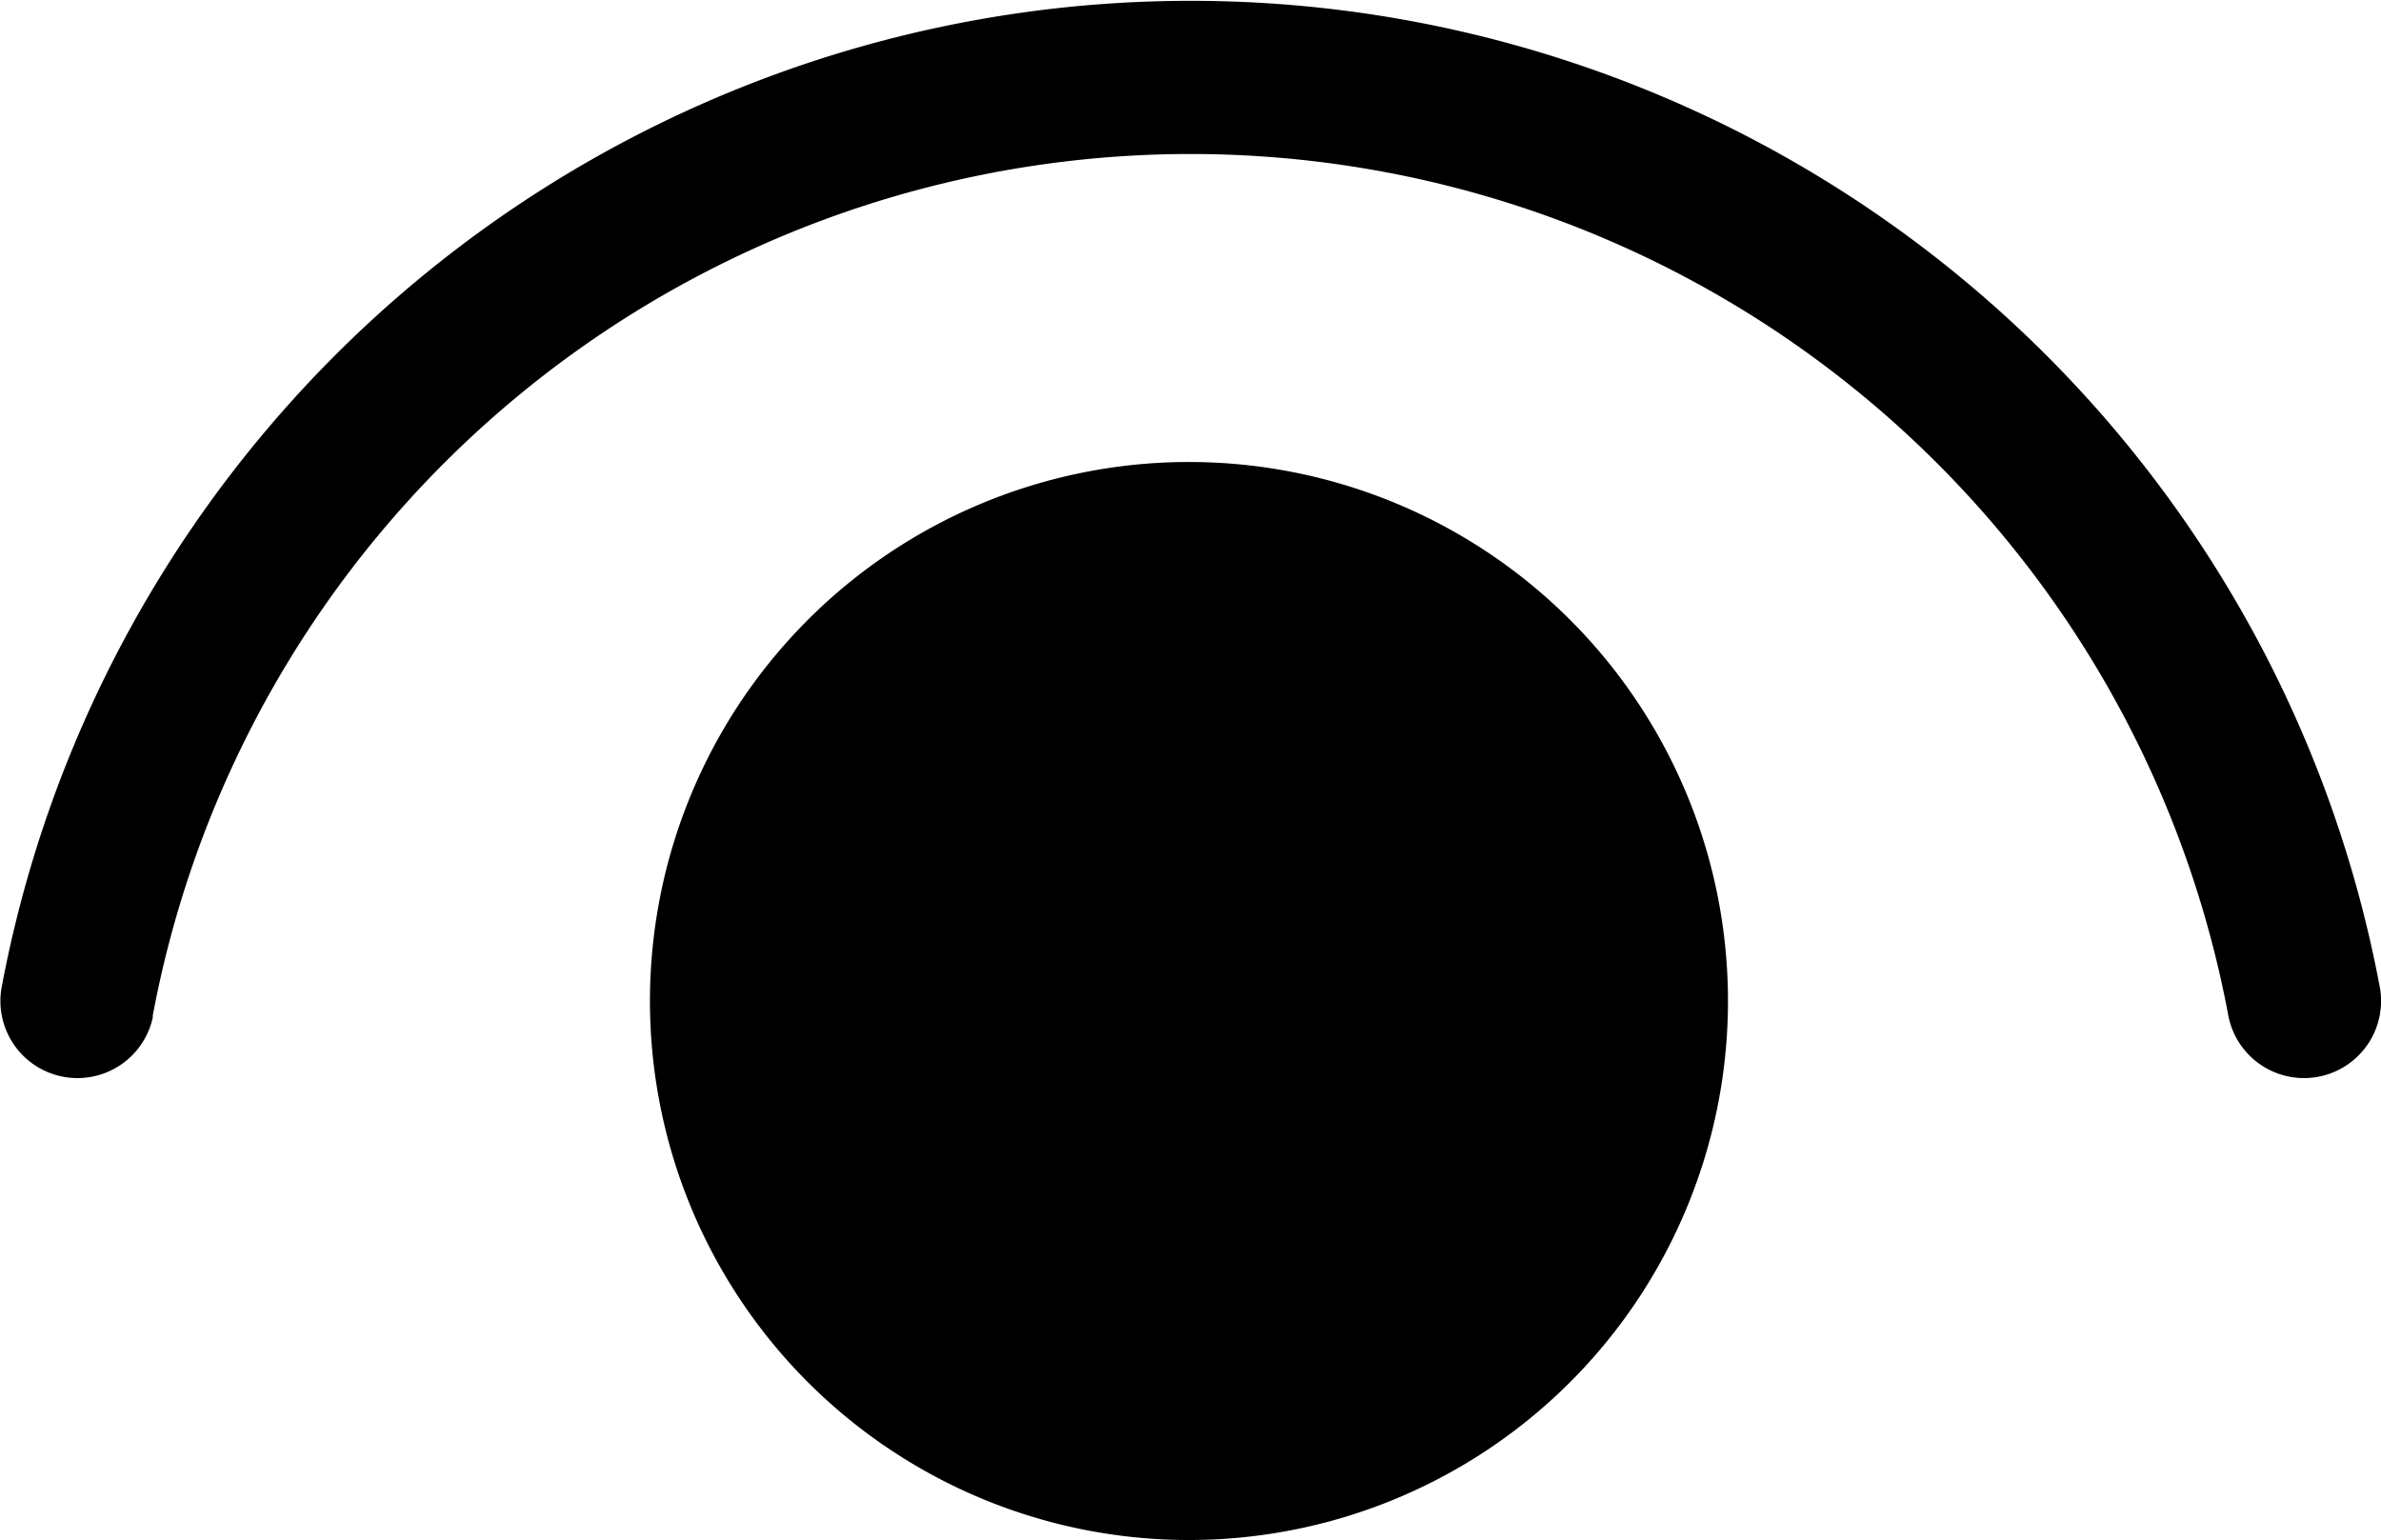 <svg xmlns="http://www.w3.org/2000/svg" width="24.737" height="16" viewBox="0 0 24.737 16">
  <path id="Path_1228" data-name="Path 1228" d="M351.585,461.563a10.969,10.969,0,0,1,21.568,0,.8.8,0,1,0,1.568-.326,12.57,12.57,0,0,0-24.7,0,.8.8,0,1,0,1.568.326Zm10.768-5.763a5.6,5.6,0,1,1-3.96,1.64A5.6,5.6,0,0,1,362.353,455.8Z" transform="translate(-350 -451)" fill="currentColor"/>
</svg>
